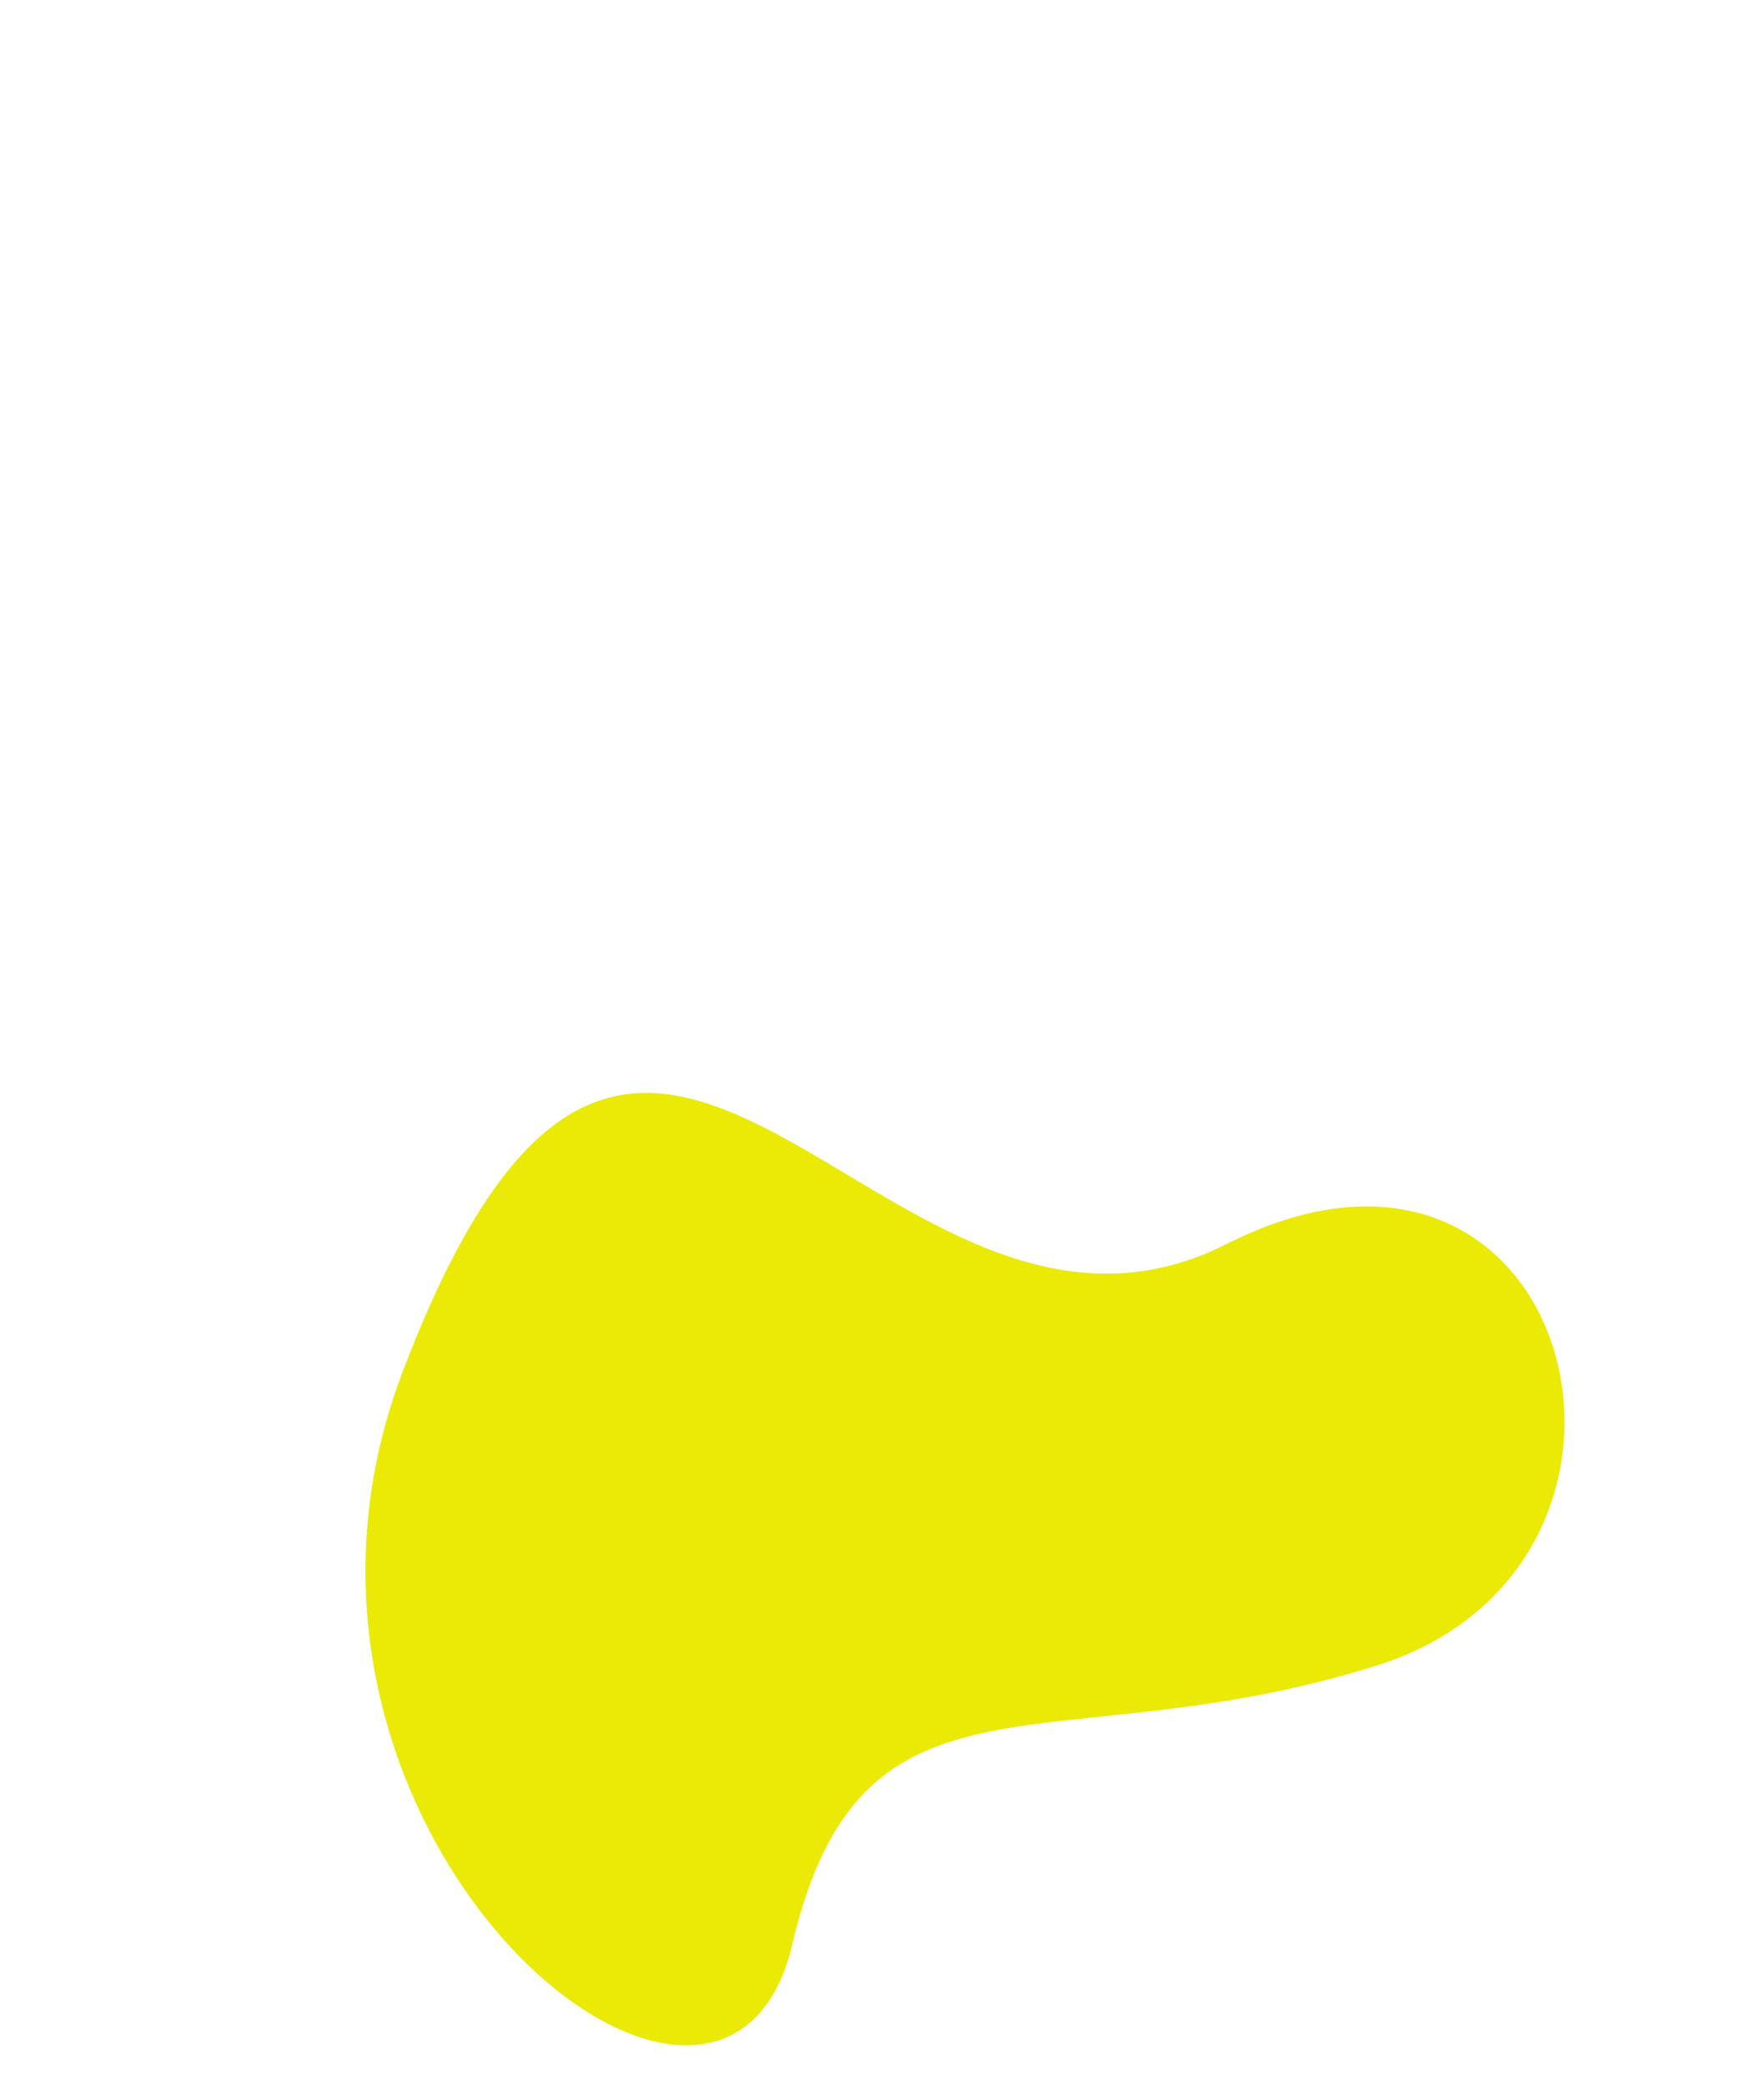 <svg xmlns="http://www.w3.org/2000/svg" viewBox="0 0 880 1040"><defs><style>.cls-1{fill:#eaea06;}</style></defs><title>amarillo</title><g id="Layer_1" data-name="Layer 1"><path class="cls-1" d="M200.71,684.79C322.22,364.39,438.46,708.31,612,620.56s236.57,158.94,75.4,210.11S430.12,821.34,395.28,969.9,113.92,913.62,200.71,684.79Z"/></g></svg>